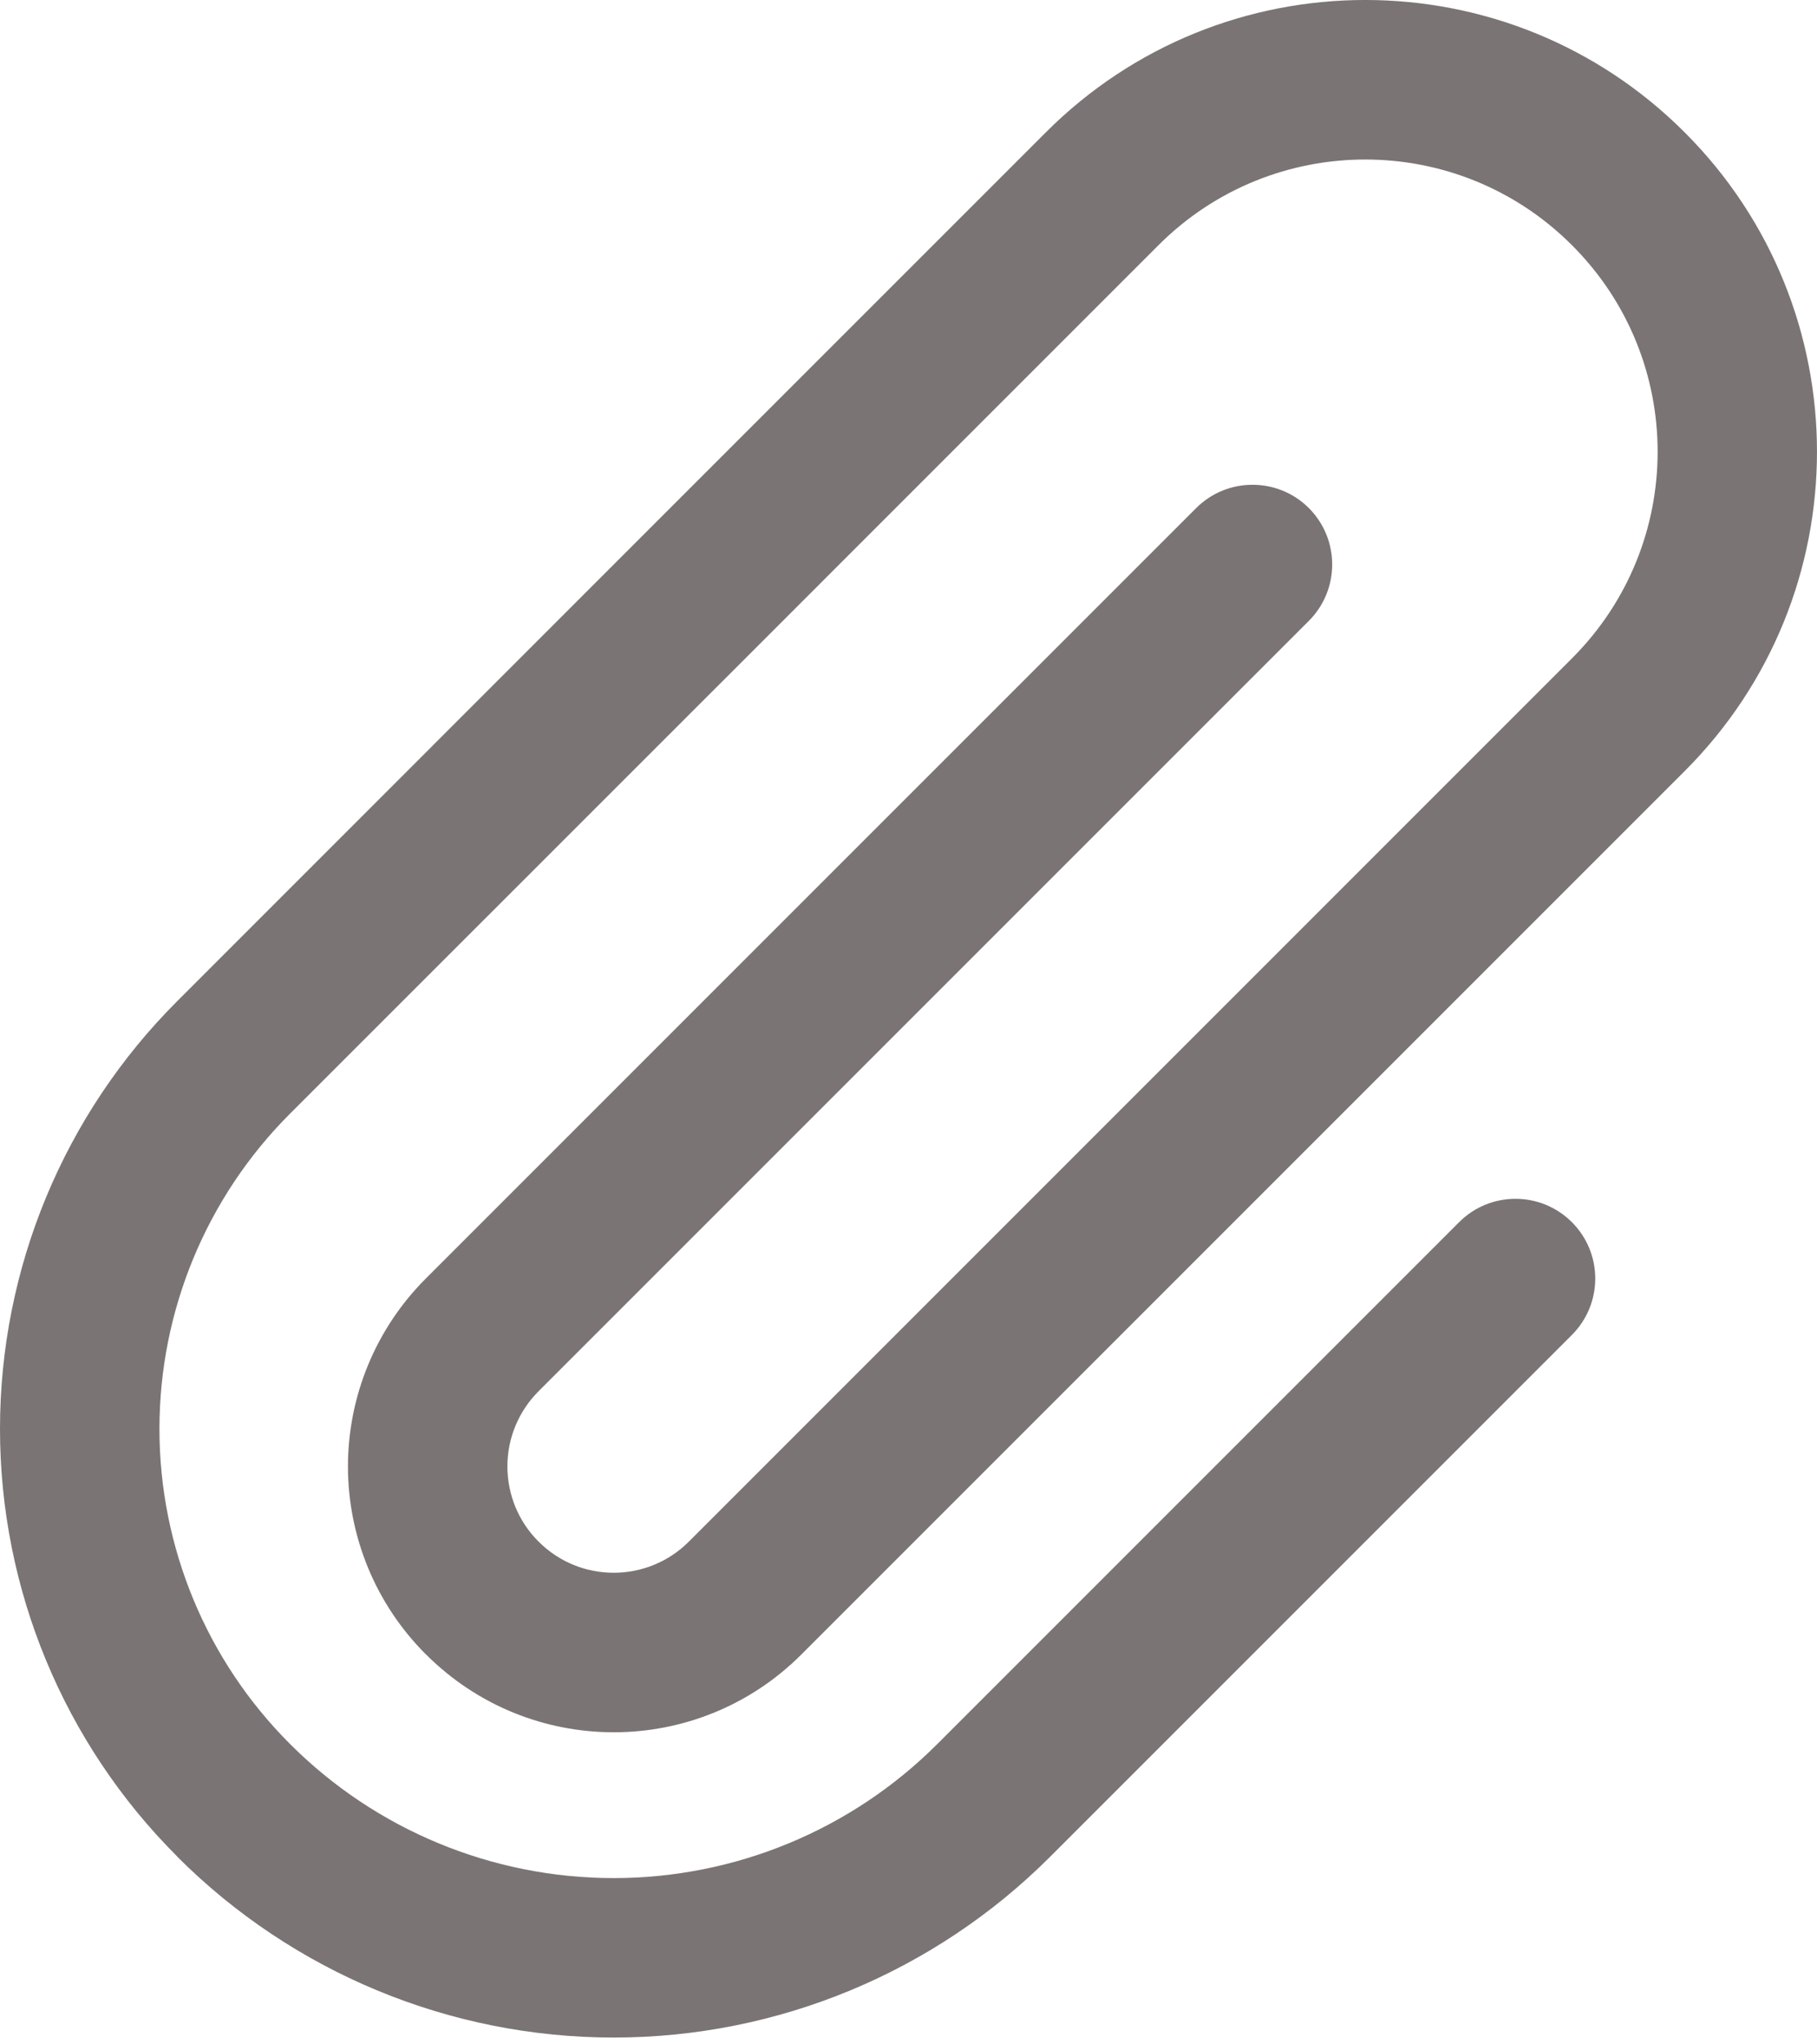 <svg width="24" height="27" viewBox="0 0 24 27" fill="none" xmlns="http://www.w3.org/2000/svg">
<path fill-rule="evenodd" clip-rule="evenodd" d="M19.273 16.141C19.273 16.141 15.636 19.778 12.38 23.034C11.247 24.168 9.709 24.804 8.106 24.804C6.502 24.804 4.965 24.168 3.832 23.034C3.831 23.034 3.831 23.032 3.83 23.032C2.726 21.929 2.106 20.431 2.106 18.872C2.106 17.311 2.726 15.813 3.83 14.709C7.393 11.148 12.126 6.414 15.303 3.237C16.811 1.73 19.255 1.73 20.762 3.237C20.764 3.237 20.764 3.239 20.764 3.239C22.272 4.745 22.272 7.188 20.764 8.694C17.212 12.247 11.836 17.623 9.097 20.362C8.549 20.908 7.663 20.908 7.116 20.362C7.115 20.361 7.113 20.36 7.112 20.358C6.849 20.096 6.702 19.739 6.702 19.367C6.702 18.995 6.849 18.64 7.112 18.376C10.416 15.071 17.288 8.2 17.288 8.2C17.699 7.788 17.699 7.122 17.288 6.71C16.878 6.3 16.21 6.3 15.8 6.71C15.8 6.71 8.928 13.583 5.622 16.888C4.965 17.545 4.596 18.438 4.596 19.367C4.596 20.298 4.965 21.189 5.622 21.846C5.624 21.848 5.625 21.849 5.627 21.85C6.997 23.221 9.216 23.221 10.586 21.85C13.324 19.113 18.7 13.736 22.253 10.183C24.582 7.854 24.582 4.078 22.253 1.749L22.252 1.748C19.922 -0.583 16.144 -0.583 13.814 1.748C10.637 4.925 5.903 9.658 2.342 13.221C0.842 14.719 0 16.752 0 18.872C0 20.99 0.842 23.023 2.342 24.52C2.342 24.522 2.343 24.522 2.343 24.523C3.872 26.052 5.945 26.91 8.106 26.91C10.268 26.91 12.341 26.052 13.87 24.523C17.125 21.268 20.762 17.631 20.762 17.631C21.174 17.219 21.174 16.552 20.762 16.141C20.351 15.73 19.684 15.73 19.273 16.141V16.141Z" fill="#7B7474"/>
</svg>
